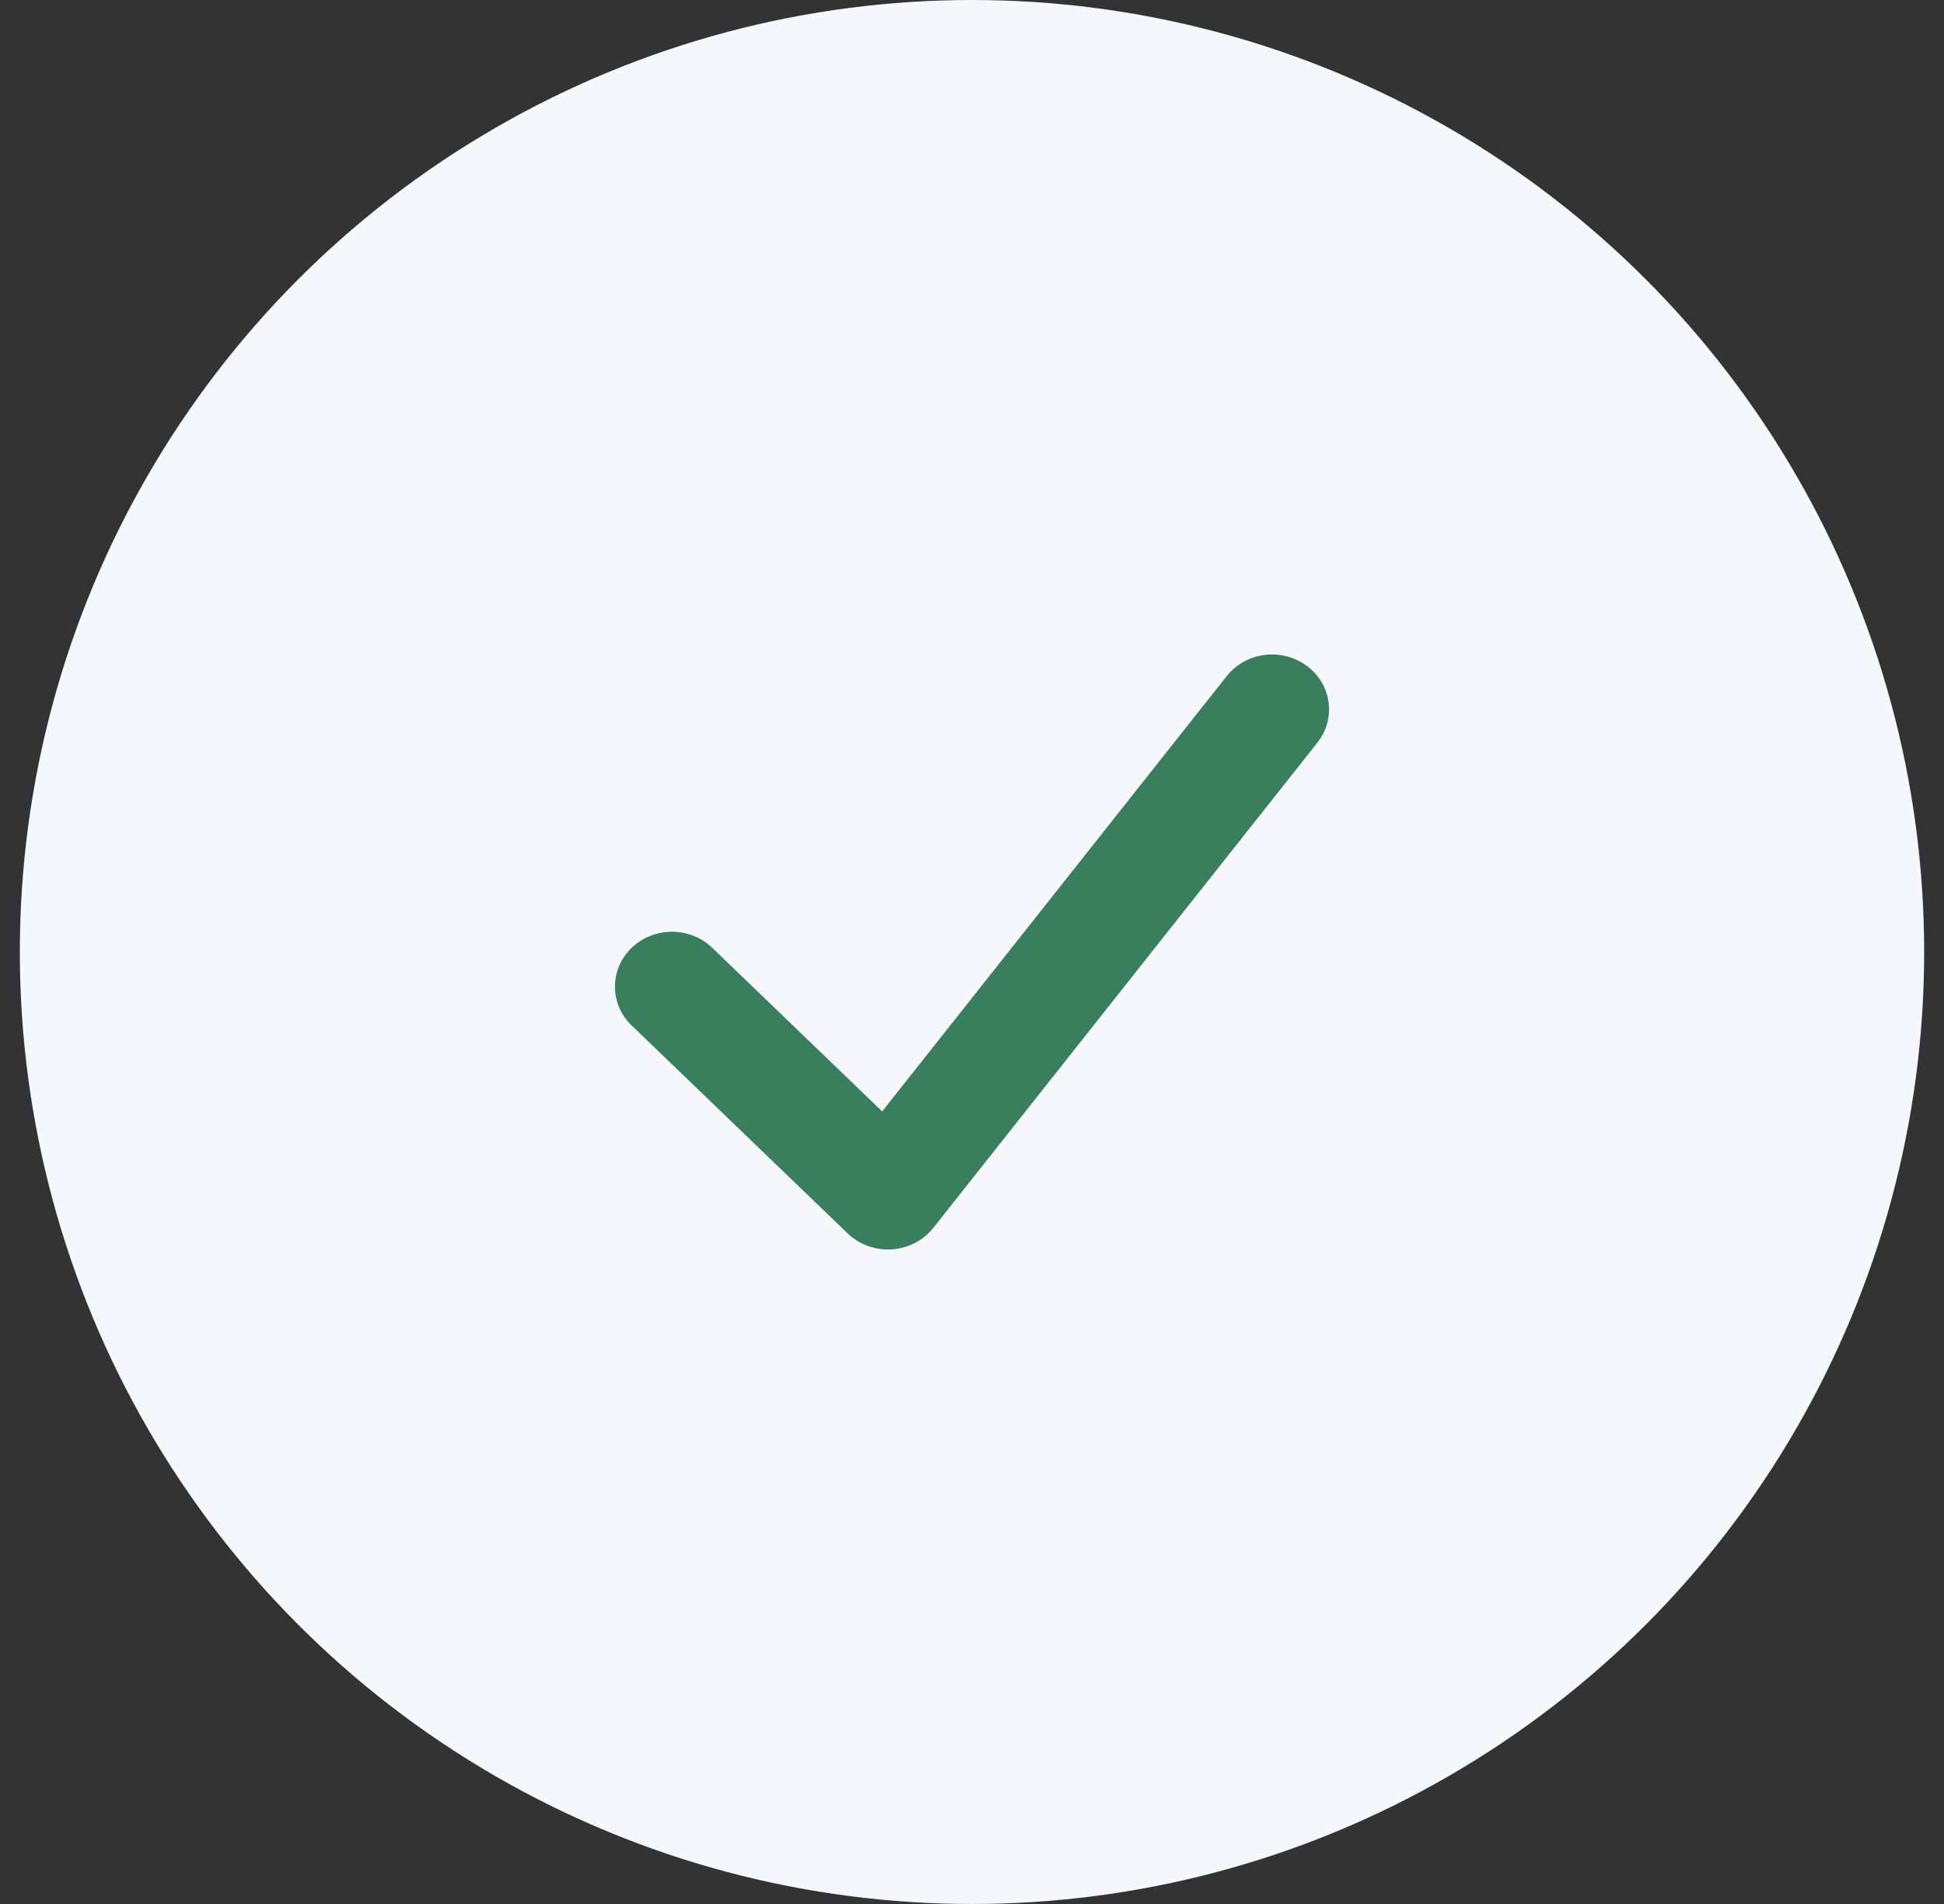 <svg width="49" height="48" viewBox="0 0 49 48" fill="none" xmlns="http://www.w3.org/2000/svg">
<rect x="0" y="0" width="49" height="48" fill="#333333" stroke="none"/>
<circle cx="24.5" cy="24" r="24" fill="#F6F7FD"/>
<path fill-rule="evenodd" clip-rule="evenodd" d="M30.92 17.045C31.401 16.437 32.303 16.32 32.934 16.783C33.565 17.246 33.687 18.114 33.206 18.722L23.525 30.955C23.274 31.273 22.892 31.47 22.479 31.497C22.065 31.524 21.659 31.377 21.366 31.095L15.921 25.852C15.36 25.312 15.36 24.436 15.921 23.895C16.482 23.355 17.392 23.355 17.953 23.895L22.236 28.019L30.92 17.045Z" fill="#397E5D"/>
</svg>
